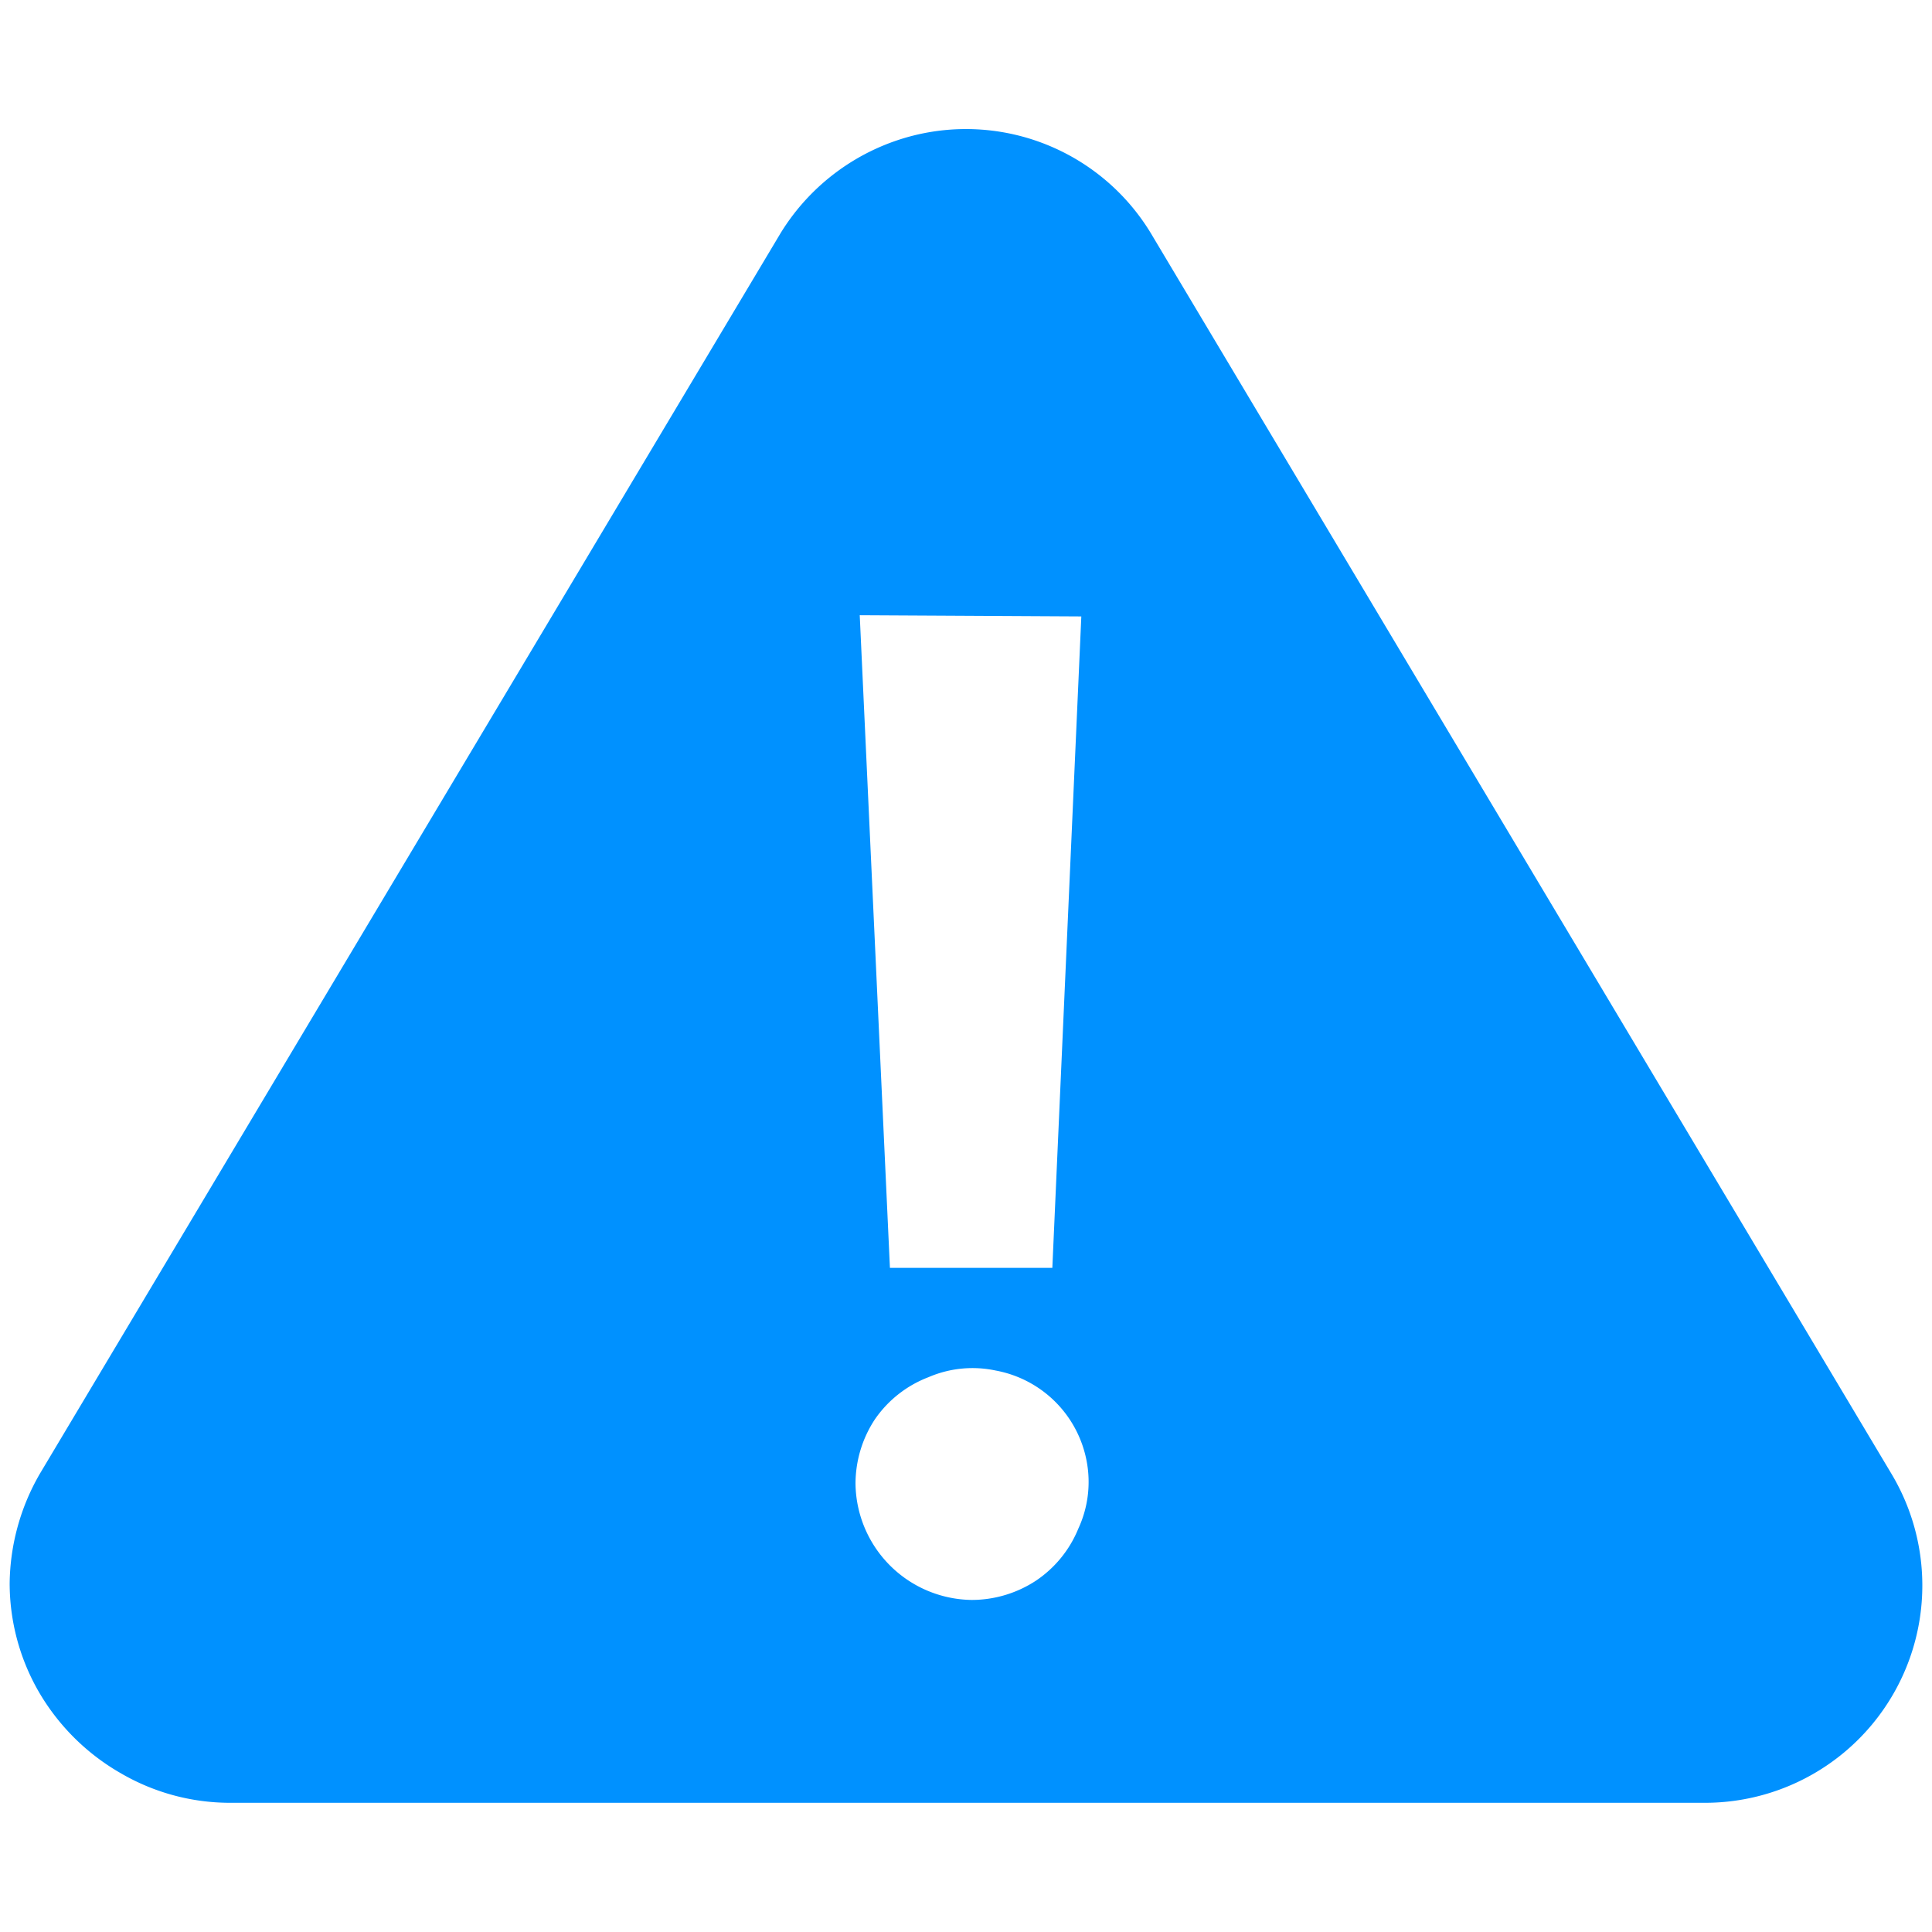 <svg id="Layer_1" data-name="Layer 1" xmlns="http://www.w3.org/2000/svg" viewBox="0 0 32 32"><path d="M15.15,2.24a3.62,3.62,0,0,0-2.22,1.62L.66,24.41a3.7,3.7,0,0,0-.5,1.81A3.6,3.6,0,0,0,.63,28,3.69,3.69,0,0,0,2,29.37a3.59,3.59,0,0,0,1.81.49H28.25a3.6,3.6,0,0,0,3.09-5.43L19.06,3.86a3.58,3.58,0,0,0-3.91-1.62Zm-.66,21.27a1.94,1.94,0,0,0-.32,1.07,1.95,1.95,0,0,0,1.92,1.92,1.94,1.94,0,0,0,1.07-.32,1.9,1.9,0,0,0,.7-.86A1.84,1.84,0,0,0,18,24.21a1.88,1.88,0,0,0-1.51-1.51,1.84,1.84,0,0,0-1.11.11A1.9,1.9,0,0,0,14.49,23.51Zm-.25-13.32L14.74,21h2.69l.48-10.79Z" fill="#0091ff" fill-rule="evenodd"/></svg>